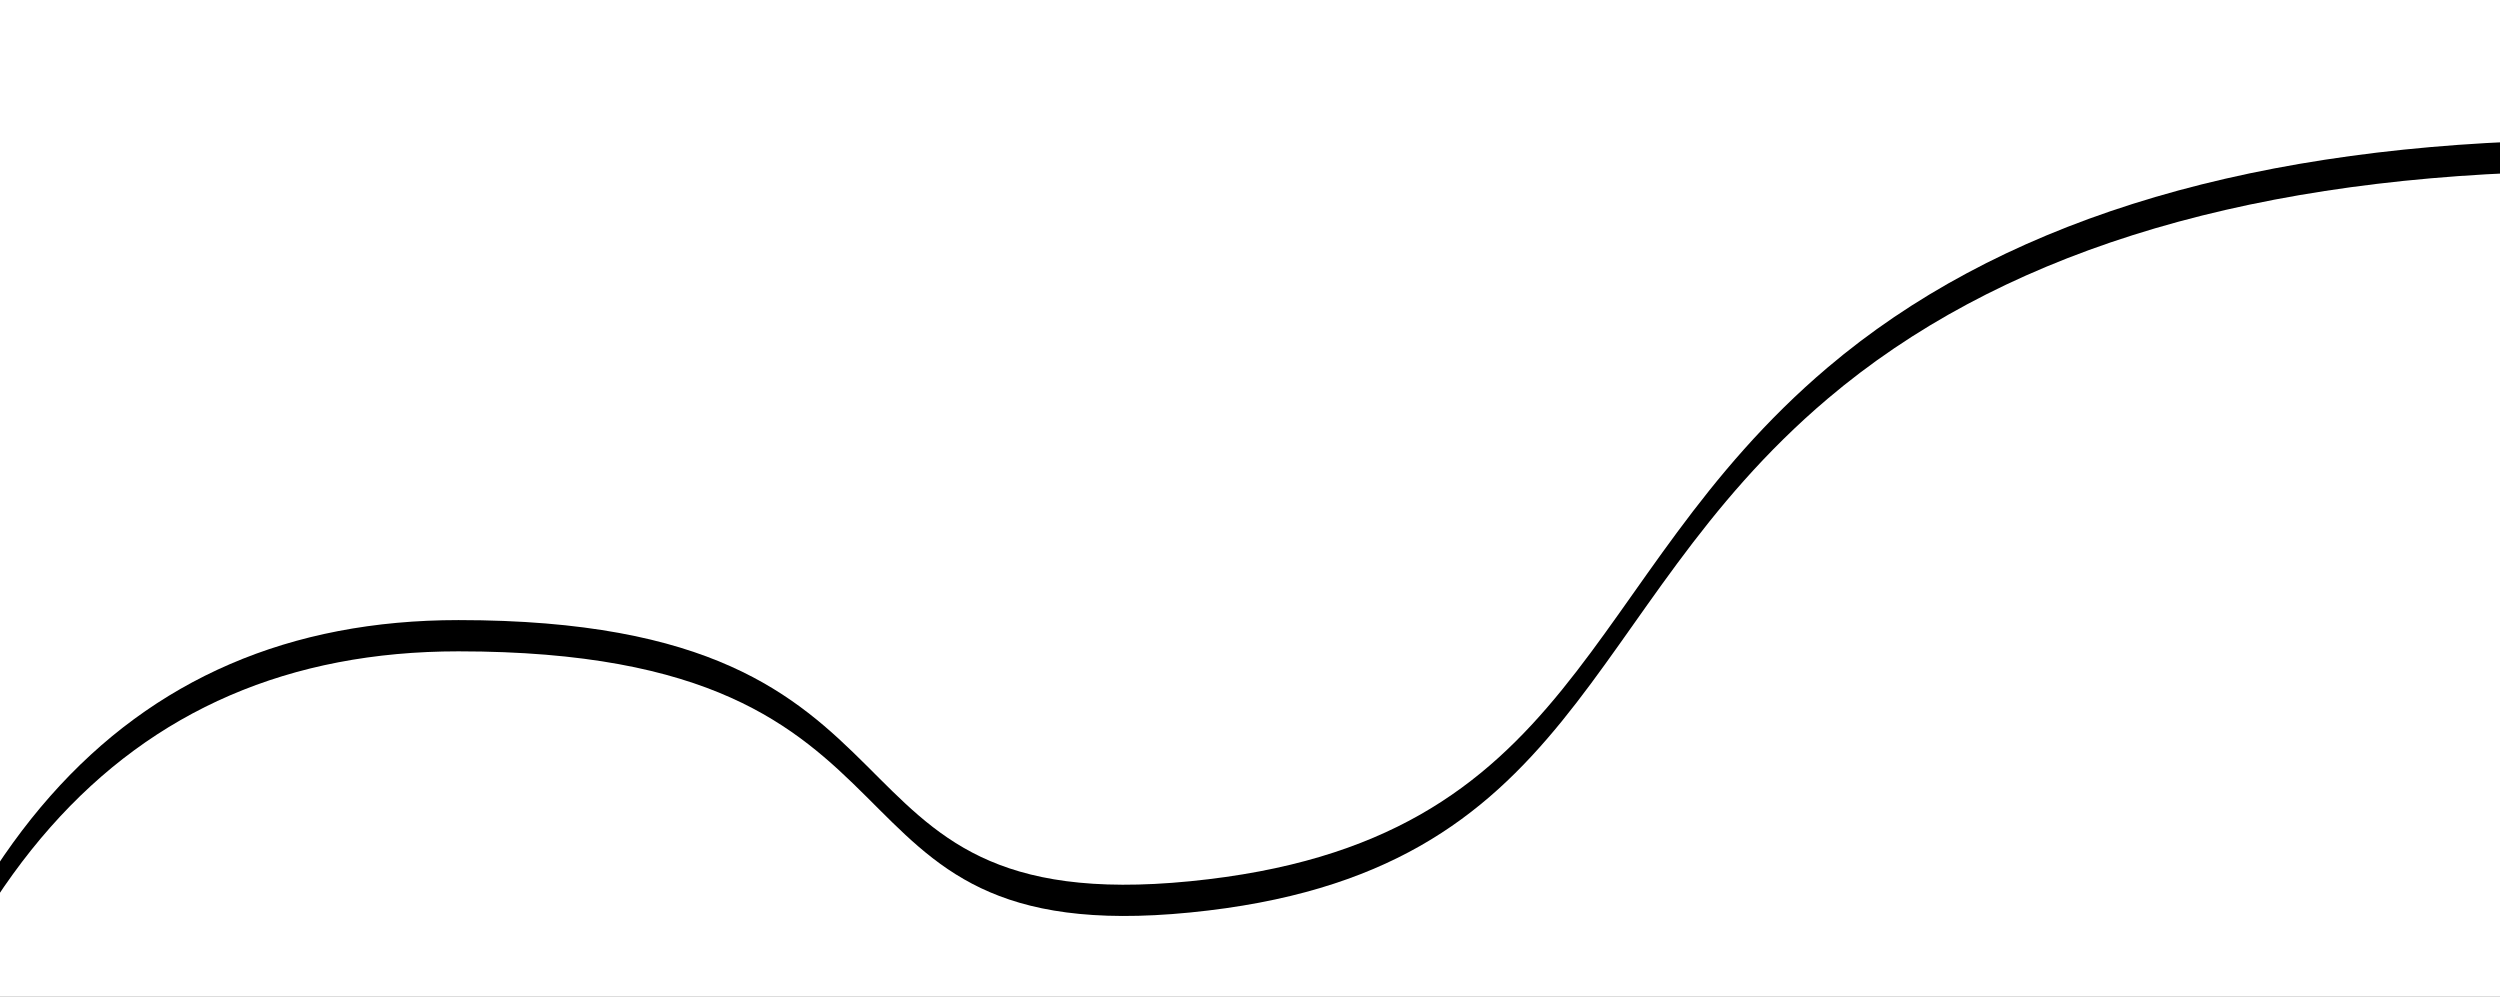<svg width="1440px" height="574px" viewBox="0 0 1440 574" xmlns="http://www.w3.org/2000/svg" xmlns:xlink="http://www.w3.org/1999/xlink"><defs><path id="b" d="M1583.904 2247.82V681.72c-44.604-270.365-163.959-405.547-358.063-405.547-291.156 0-194.742 172.789-421.39 150.43-226.646-22.36-222.226-173.059-367.383-296.024C340.296 48.601 202.94 5.075 25 0v3810.578h1558.904V2247.82z"/><filter x="-8.5%" y="-3.9%" width="116.9%" height="106.9%" filterUnits="objectBoundingBox" id="a"><feMorphology radius="15" operator="dilate" in="SourceAlpha" result="shadowSpreadOuter1"/><feOffset dy="-18" in="shadowSpreadOuter1" result="shadowOffsetOuter1"/><feGaussianBlur stdDeviation="26" in="shadowOffsetOuter1" result="shadowBlurOuter1"/><feColorMatrix values="0 0 0 0 0.961 0 0 0 0 0.961 0 0 0 0 0.961 0 0 0 0.585 0" in="shadowBlurOuter1"/></filter></defs><g transform="matrix(-1 0 0 1 1489.904 99)" fill="none" fill-rule="evenodd"><use fill="#000" filter="url(#a)" xlink:href="#b"/><use fill="#fff" xlink:href="#b"/></g></svg>